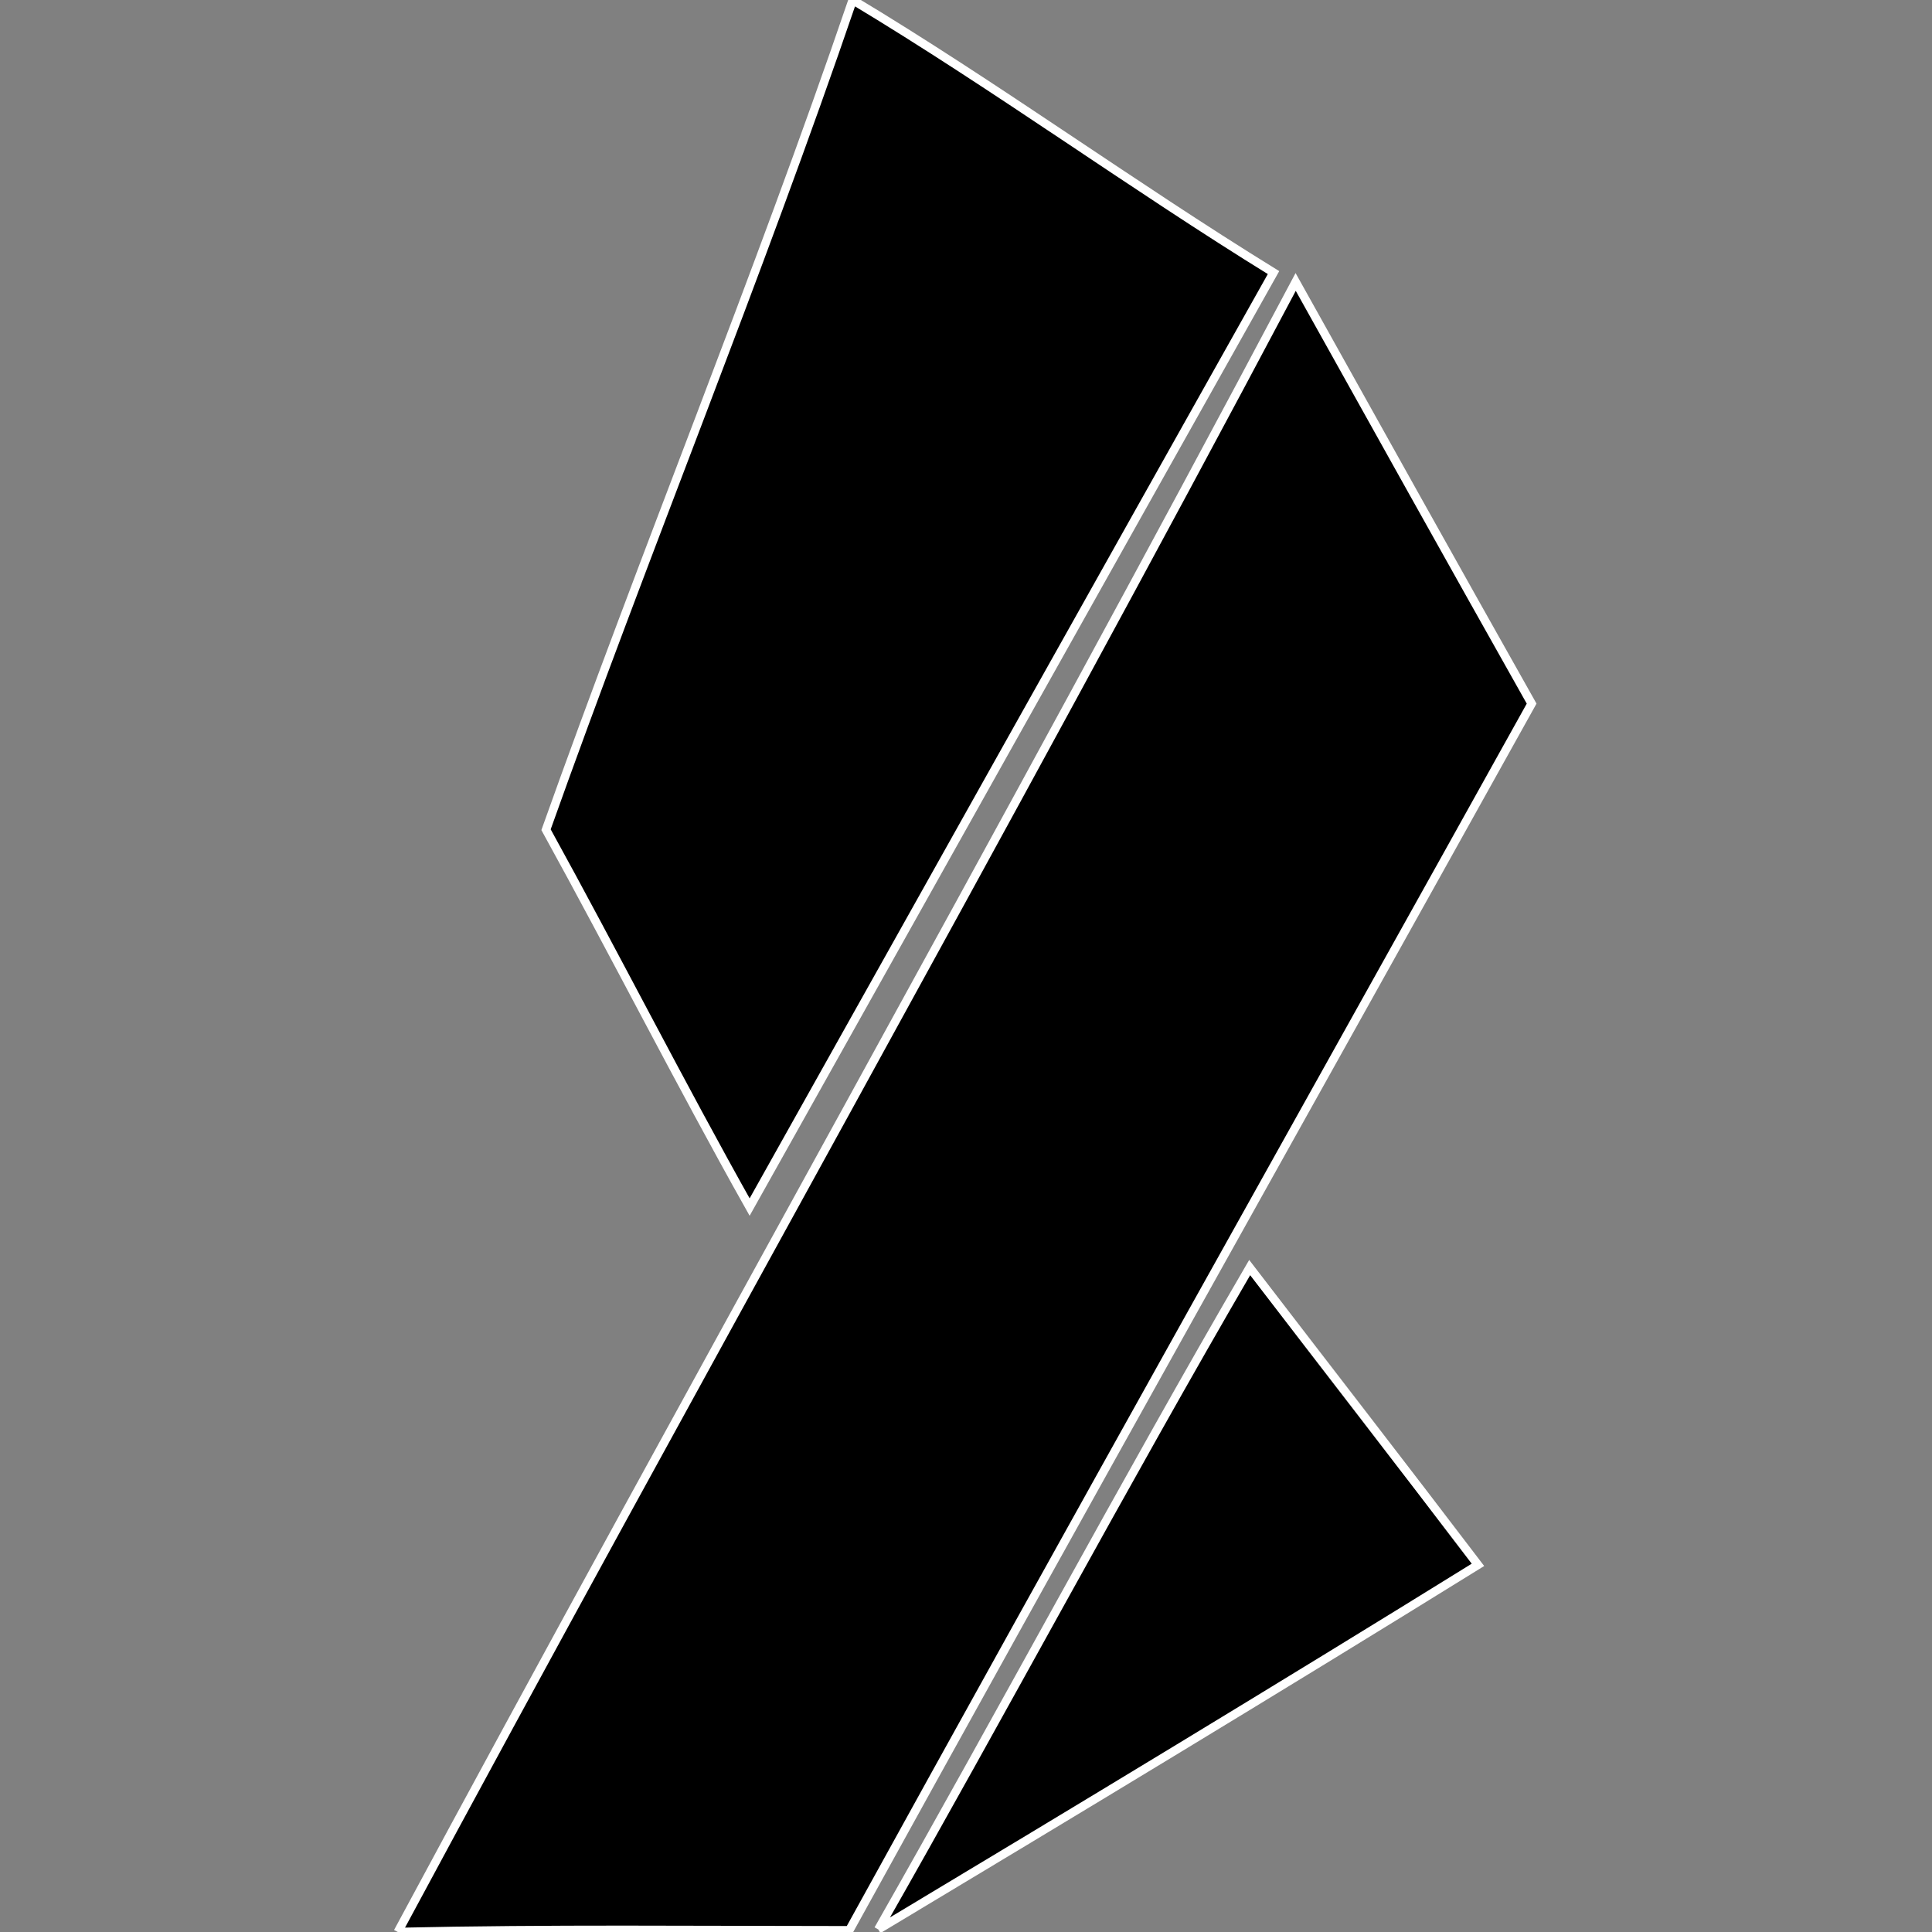 <?xml version="1.0" encoding="utf-8"?>
<!-- Generator: Adobe Illustrator 22.0.1, SVG Export Plug-In . SVG Version: 6.00 Build 0)  -->
<svg version="1.1" id="Layer_1" xmlns="http://www.w3.org/2000/svg" xmlns:xlink="http://www.w3.org/1999/xlink" x="0px" y="0px"
	 viewBox="0 0 226.8 226.8" style="enable-background:new 0 0 226.8 226.8;" xml:space="preserve">
<rect x="0" y="0" width="226.8" height="226.8" fill="#808080" stroke="none"/>
<style type="text/css">
	.st0{stroke:#FFFFFF;stroke-miterlimit:10;}
</style>
<g transform="translate(-413)">
	<path class="st0" d="M513.1,0c16.8,10.1,32.7,21.7,49.4,32c-20.5,36.5-41,73.1-61.5,109.7c-8.2-14.6-15.8-29.6-23.9-44.3
		C488.7,64.8,501.9,32.8,513.1,0z"/>
	<path class="st0" d="M459.7,226.8c34.8-64.7,71-128.8,105.4-193.7c9.2,16.5,18.4,33,27.7,49.5c-26.7,48-53.6,95.9-80.1,144
		C495,226.6,477.4,226.4,459.7,226.8"/>
	<path class="st0" d="M516.1,226.5c14.7-25.8,28.7-52.1,43.6-77.7c8.9,11.6,17.9,23.2,26.8,34.9
		C563.1,198.2,539.6,212.4,516.1,226.5"/>
</g>
</svg>
